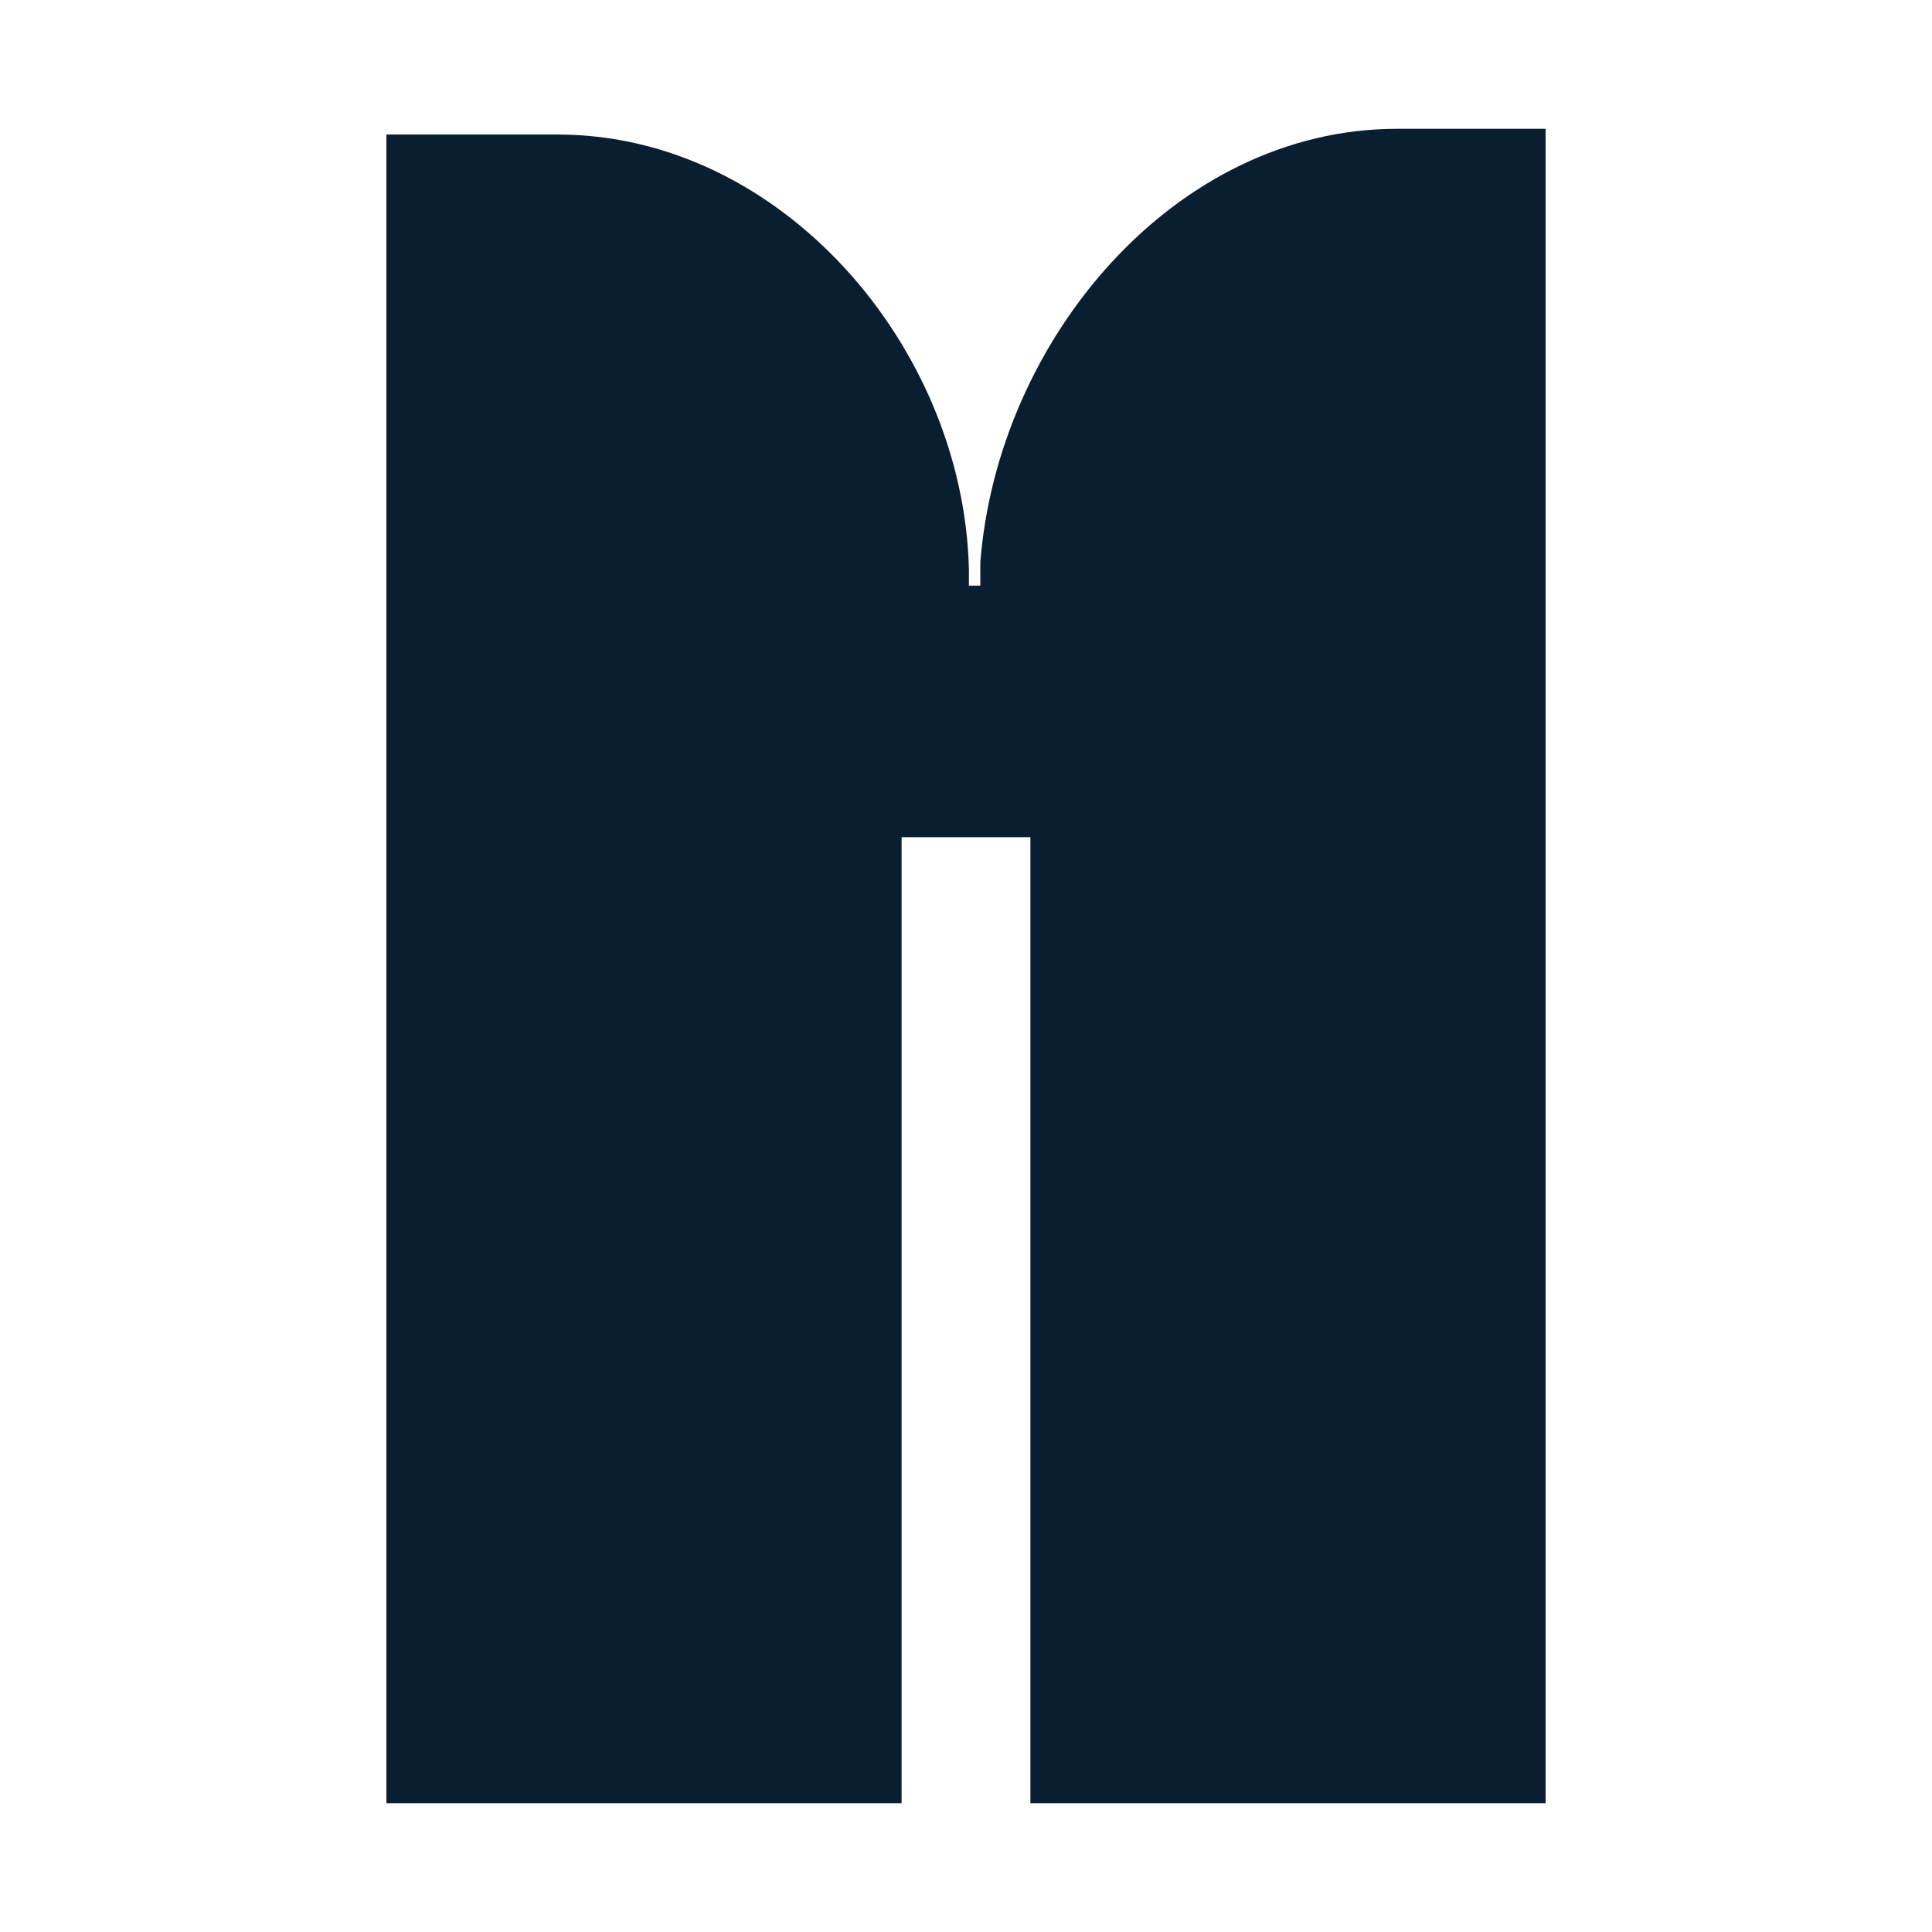 <svg xmlns="http://www.w3.org/2000/svg" width="30" height="30" version="1" viewBox="0 0 30 30"><path fill="#0a1e32" d="M24 28V2h-2.305c-3.458 0-6.207 3.281-6.473 6.739v.355h-.177v-.266c-.089-3.458-2.926-6.739-6.384-6.739H6V28h8V13h2v15h8z"/></svg>